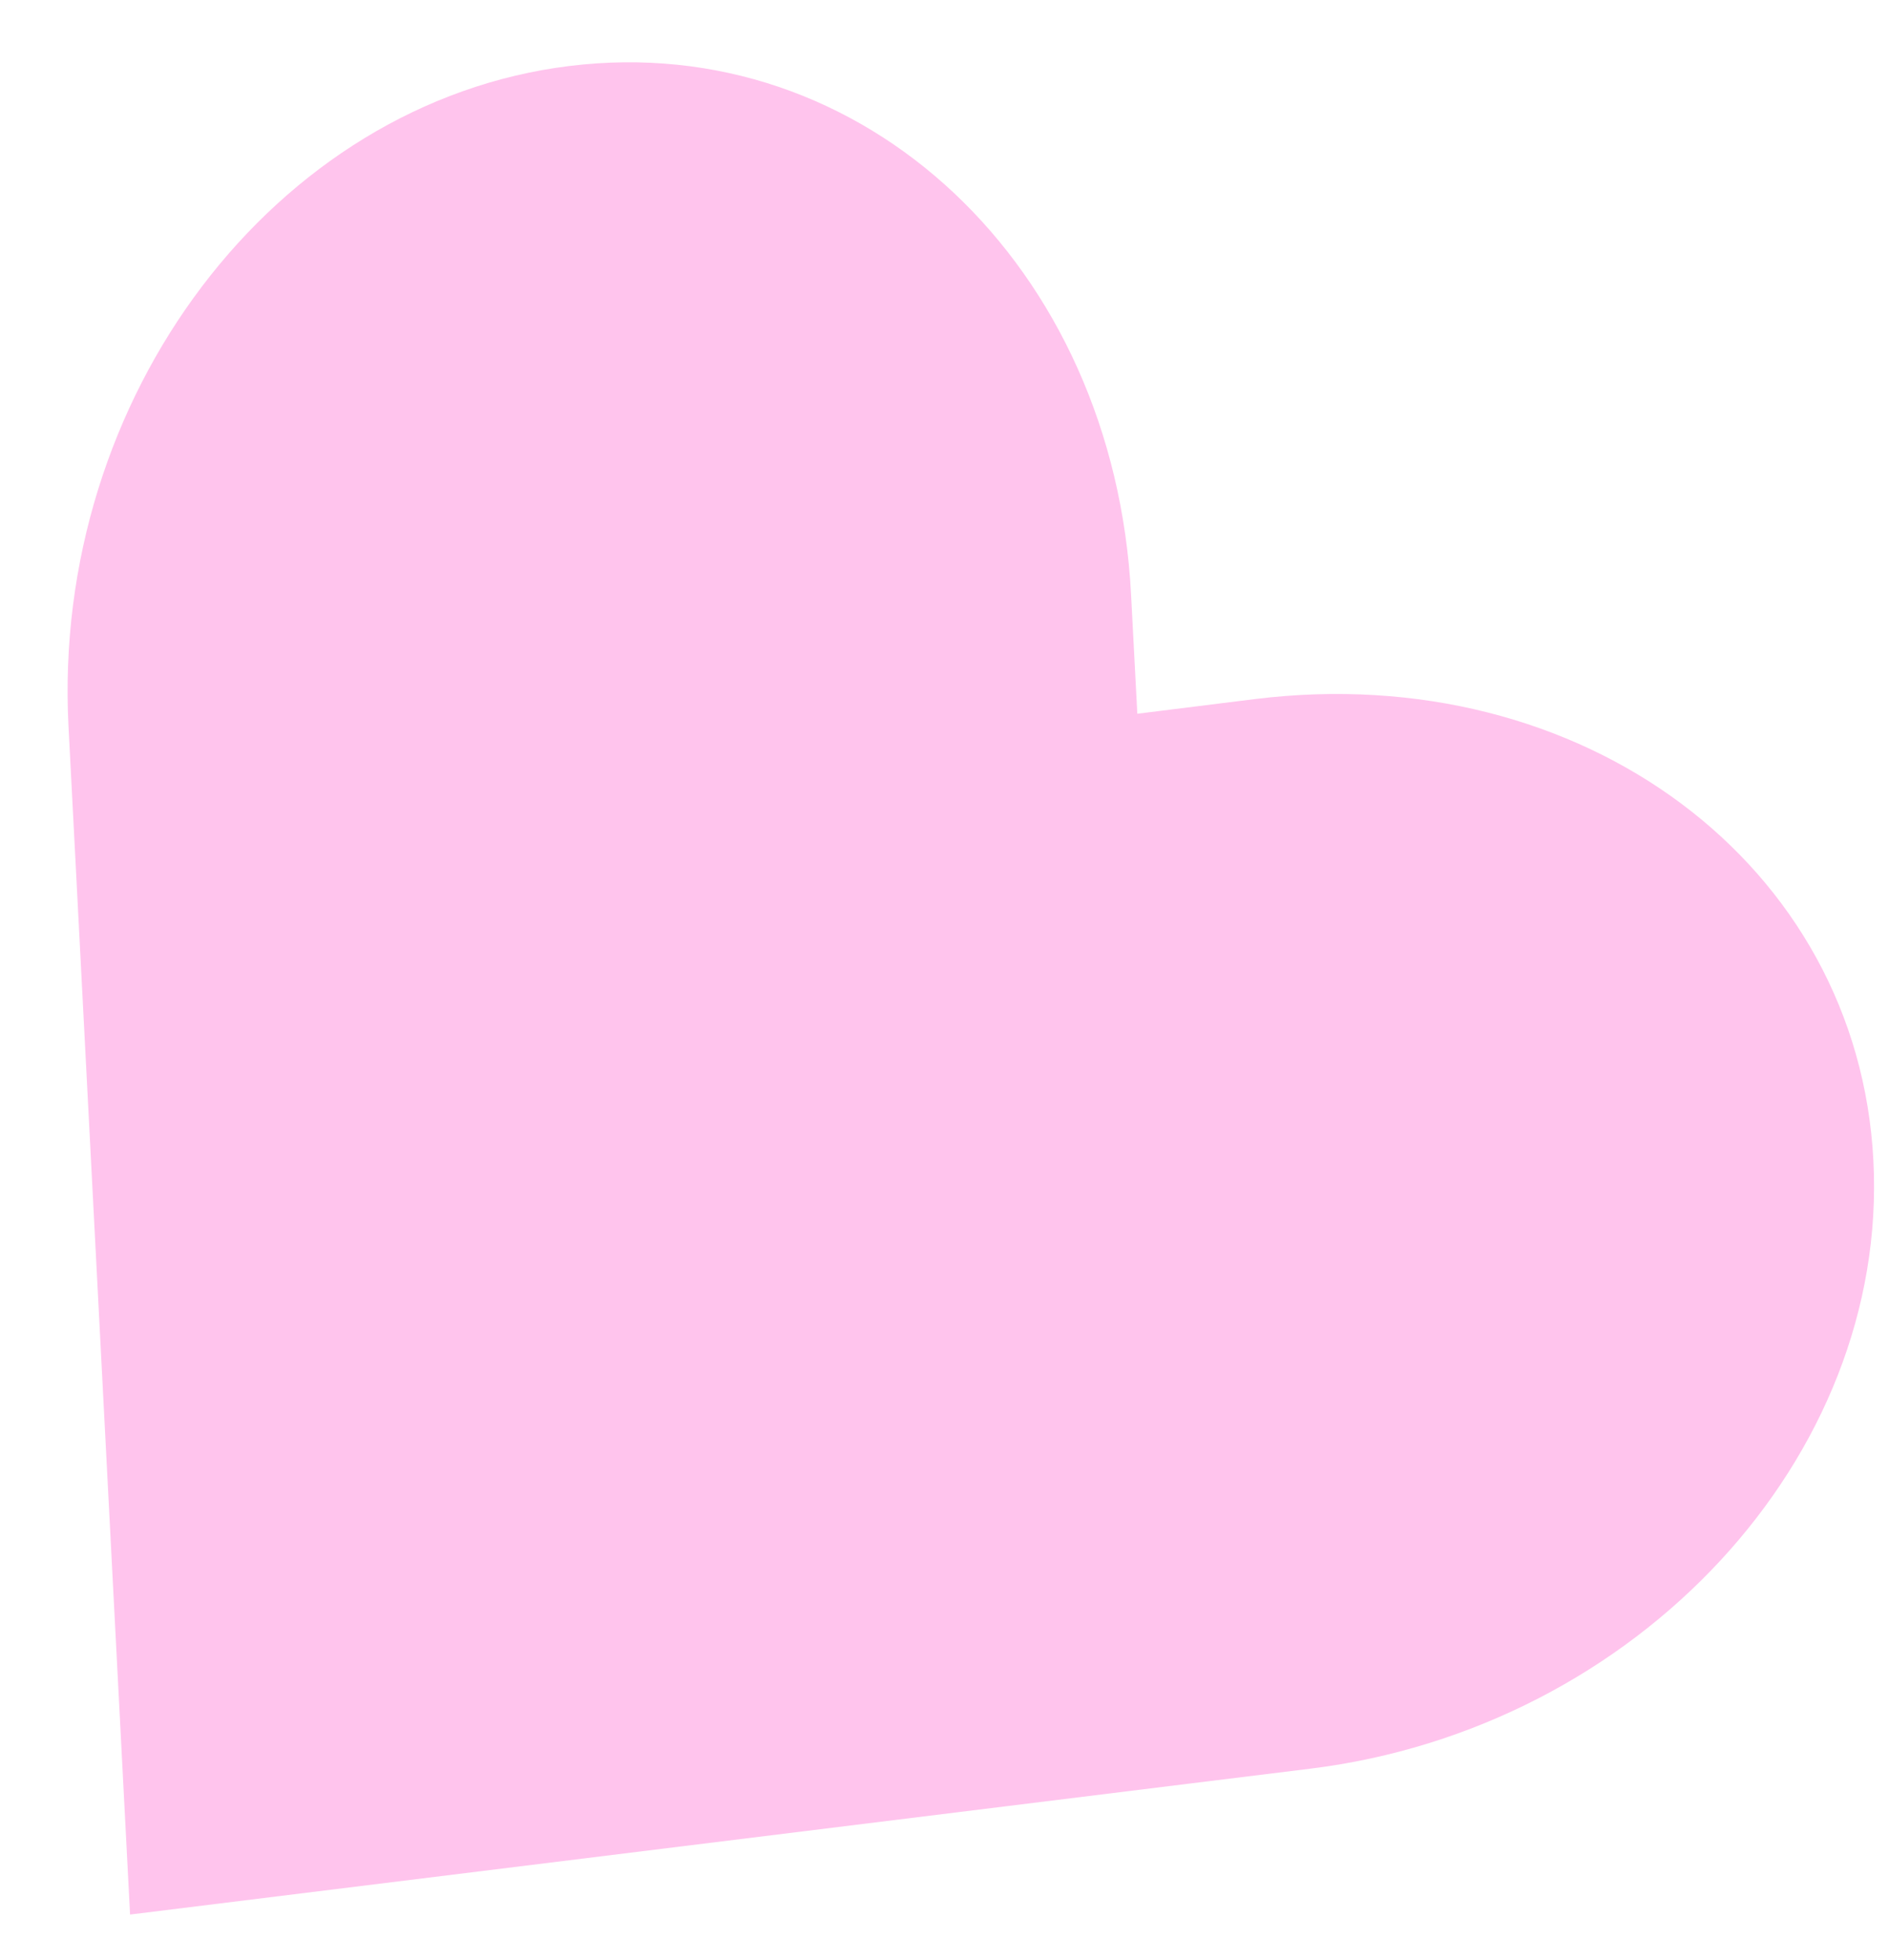 <svg width="27" height="28" viewBox="0 0 27 28" fill="none" xmlns="http://www.w3.org/2000/svg">
<path d="M13.638 2.76C12.186 1.394 10.241 0.683 8.137 0.943C3.93 1.462 0.736 5.671 0.979 10.378L1.067 12.069L1.859 27.355L17.048 25.478L18.728 25.271C23.406 24.694 26.996 20.817 26.777 16.583C26.558 12.35 22.617 9.41 17.939 9.988L16.256 10.198L16.167 8.501C16.046 6.148 15.09 4.127 13.638 2.76Z" fill="#FFC4ED"/>
</svg>

